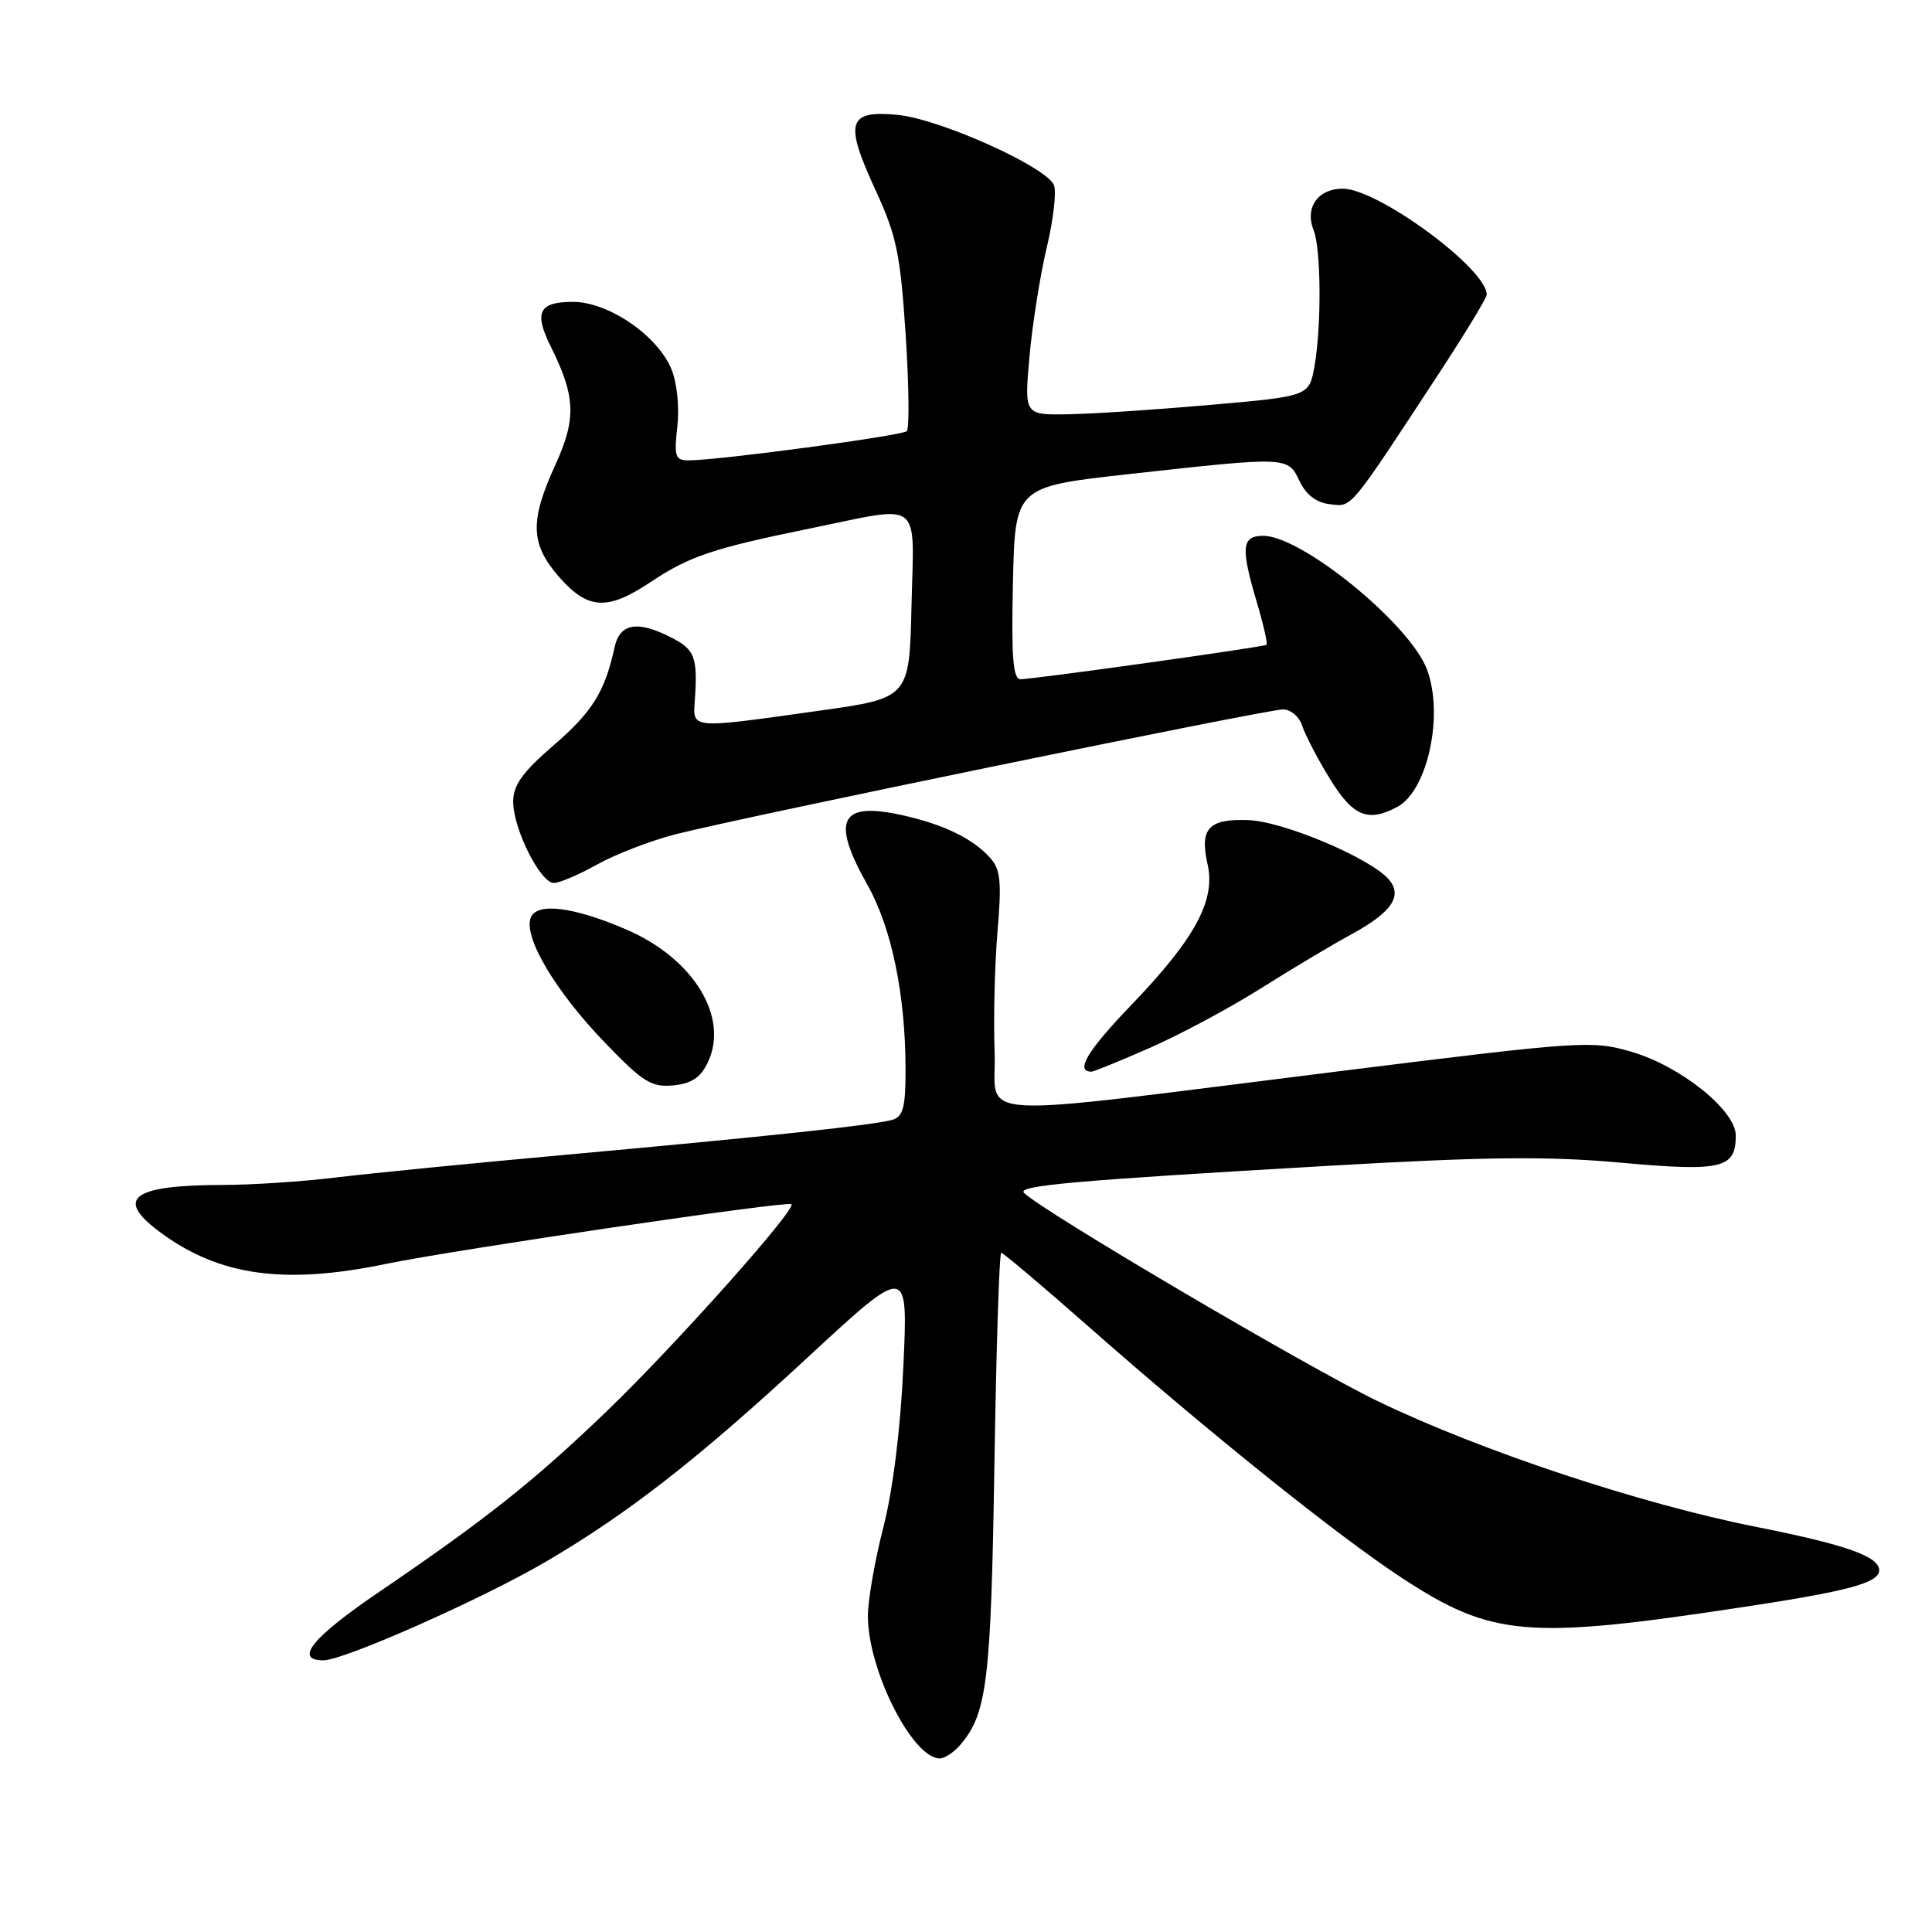 <?xml version="1.0" encoding="UTF-8" standalone="no"?>
<!DOCTYPE svg PUBLIC "-//W3C//DTD SVG 1.1//EN" "http://www.w3.org/Graphics/SVG/1.1/DTD/svg11.dtd" >
<svg xmlns="http://www.w3.org/2000/svg" xmlns:xlink="http://www.w3.org/1999/xlink" version="1.1" viewBox="0 0 256 256">
 <g >
 <path fill="currentColor"
d=" M 127.20 231.25 C 130.79 227.11 131.31 222.84 131.76 194.25 C 132.01 178.71 132.41 166.00 132.67 166.00 C 132.92 166.00 138.17 170.43 144.32 175.85 C 160.12 189.77 177.28 203.53 185.71 209.05 C 197.69 216.90 202.29 217.30 231.00 212.94 C 245.01 210.82 249.00 209.73 249.00 208.06 C 249.00 206.24 244.59 204.68 232.75 202.33 C 217.31 199.26 196.26 192.27 182.53 185.65 C 173.24 181.16 138.26 160.57 135.69 158.07 C 134.69 157.10 142.22 156.43 175.97 154.48 C 196.95 153.27 205.00 153.18 214.76 154.06 C 228.16 155.27 230.00 154.84 230.00 150.46 C 230.00 147.13 222.67 141.25 216.16 139.36 C 210.96 137.85 209.58 137.94 178.13 141.86 C 126.70 148.26 132.14 148.56 131.79 139.36 C 131.63 135.04 131.80 127.90 132.17 123.50 C 132.74 116.79 132.58 115.20 131.18 113.65 C 128.89 111.11 125.06 109.25 119.66 108.04 C 111.30 106.16 110.06 108.59 114.95 117.27 C 118.15 122.95 119.98 131.83 119.99 141.68 C 120.00 146.71 119.67 147.96 118.25 148.38 C 115.87 149.07 101.82 150.58 75.00 153.01 C 62.62 154.13 48.91 155.49 44.53 156.02 C 40.14 156.56 33.39 157.01 29.53 157.01 C 17.45 157.04 15.14 158.79 21.25 163.30 C 29.06 169.07 37.66 170.27 51.17 167.47 C 60.38 165.57 104.37 159.09 104.87 159.56 C 105.57 160.21 89.29 178.45 80.37 187.02 C 70.71 196.30 64.41 201.29 50.25 210.93 C 41.36 216.97 38.90 220.00 42.87 220.00 C 45.57 220.00 63.90 211.87 72.32 206.94 C 83.22 200.55 92.46 193.35 107.06 179.83 C 120.33 167.55 120.33 167.55 119.70 181.03 C 119.32 189.41 118.31 197.49 117.04 202.41 C 115.92 206.76 115.00 212.04 115.00 214.15 C 115.00 221.30 120.91 233.00 124.52 233.00 C 125.16 233.00 126.37 232.21 127.20 231.25 Z  M 93.79 140.77 C 96.65 134.77 91.89 127.00 83.00 123.17 C 75.98 120.14 71.11 119.54 70.32 121.61 C 69.34 124.17 73.60 131.36 80.13 138.13 C 85.20 143.40 86.31 144.09 89.20 143.82 C 91.63 143.58 92.83 142.79 93.79 140.77 Z  M 152.33 138.86 C 156.27 137.14 162.88 133.60 167.00 131.01 C 171.12 128.41 176.48 125.21 178.91 123.89 C 184.37 120.93 185.89 118.77 184.06 116.57 C 181.73 113.77 170.13 108.85 165.41 108.67 C 160.13 108.47 158.93 109.78 160.02 114.57 C 161.09 119.32 158.31 124.42 149.92 133.15 C 144.05 139.26 142.41 142.00 144.64 142.00 C 144.93 142.00 148.39 140.59 152.33 138.86 Z  M 79.16 114.53 C 81.59 113.18 86.26 111.38 89.54 110.54 C 98.36 108.28 167.84 94.00 170.01 94.00 C 171.04 94.00 172.17 94.97 172.56 96.20 C 172.95 97.40 174.59 100.55 176.22 103.20 C 179.28 108.18 181.26 109.00 185.15 106.92 C 189.18 104.76 191.35 94.68 189.07 88.68 C 186.78 82.65 172.48 71.00 167.39 71.00 C 164.51 71.00 164.37 72.52 166.57 79.92 C 167.43 82.82 167.99 85.31 167.82 85.44 C 167.42 85.74 136.96 90.00 135.22 90.00 C 134.23 90.00 134.00 87.09 134.22 77.25 C 134.50 64.50 134.50 64.50 149.50 62.83 C 170.70 60.48 170.64 60.48 172.20 63.75 C 173.07 65.57 174.43 66.61 176.22 66.81 C 179.19 67.16 178.63 67.83 190.55 49.66 C 194.10 44.24 197.00 39.47 197.00 39.04 C 197.00 35.61 182.58 25.00 177.92 25.00 C 174.63 25.00 172.86 27.52 174.06 30.50 C 175.05 32.98 175.12 43.15 174.18 48.50 C 173.47 52.50 173.47 52.50 160.49 53.64 C 153.34 54.27 144.85 54.84 141.61 54.89 C 135.72 55.00 135.72 55.00 136.41 47.25 C 136.79 42.99 137.82 36.50 138.69 32.84 C 139.57 29.18 140.00 25.45 139.66 24.55 C 138.73 22.14 124.56 15.76 118.92 15.22 C 112.33 14.59 111.86 16.17 115.97 25.10 C 118.80 31.22 119.30 33.63 120.00 44.30 C 120.44 51.01 120.51 56.78 120.15 57.13 C 119.51 57.74 95.21 61.00 91.26 61.00 C 89.47 61.00 89.30 60.51 89.75 56.52 C 90.04 53.93 89.71 50.70 88.96 48.90 C 87.11 44.44 80.61 40.00 75.93 40.00 C 71.38 40.00 70.71 41.37 73.02 46.00 C 76.27 52.55 76.38 55.50 73.58 61.61 C 70.17 69.06 70.28 72.11 74.10 76.47 C 77.91 80.80 80.49 80.94 86.20 77.13 C 91.35 73.70 94.43 72.66 107.36 70.02 C 122.41 66.94 121.11 65.94 120.78 80.25 C 120.50 92.50 120.50 92.50 108.50 94.18 C 91.33 96.59 91.80 96.63 92.07 92.75 C 92.45 87.12 92.08 86.09 89.05 84.53 C 84.50 82.17 82.14 82.56 81.44 85.75 C 80.15 91.66 78.50 94.32 73.35 98.76 C 69.22 102.33 68.00 104.03 68.00 106.23 C 68.00 109.82 71.60 117.00 73.39 117.00 C 74.14 117.00 76.73 115.89 79.16 114.53 Z "/>
</g>
</svg>